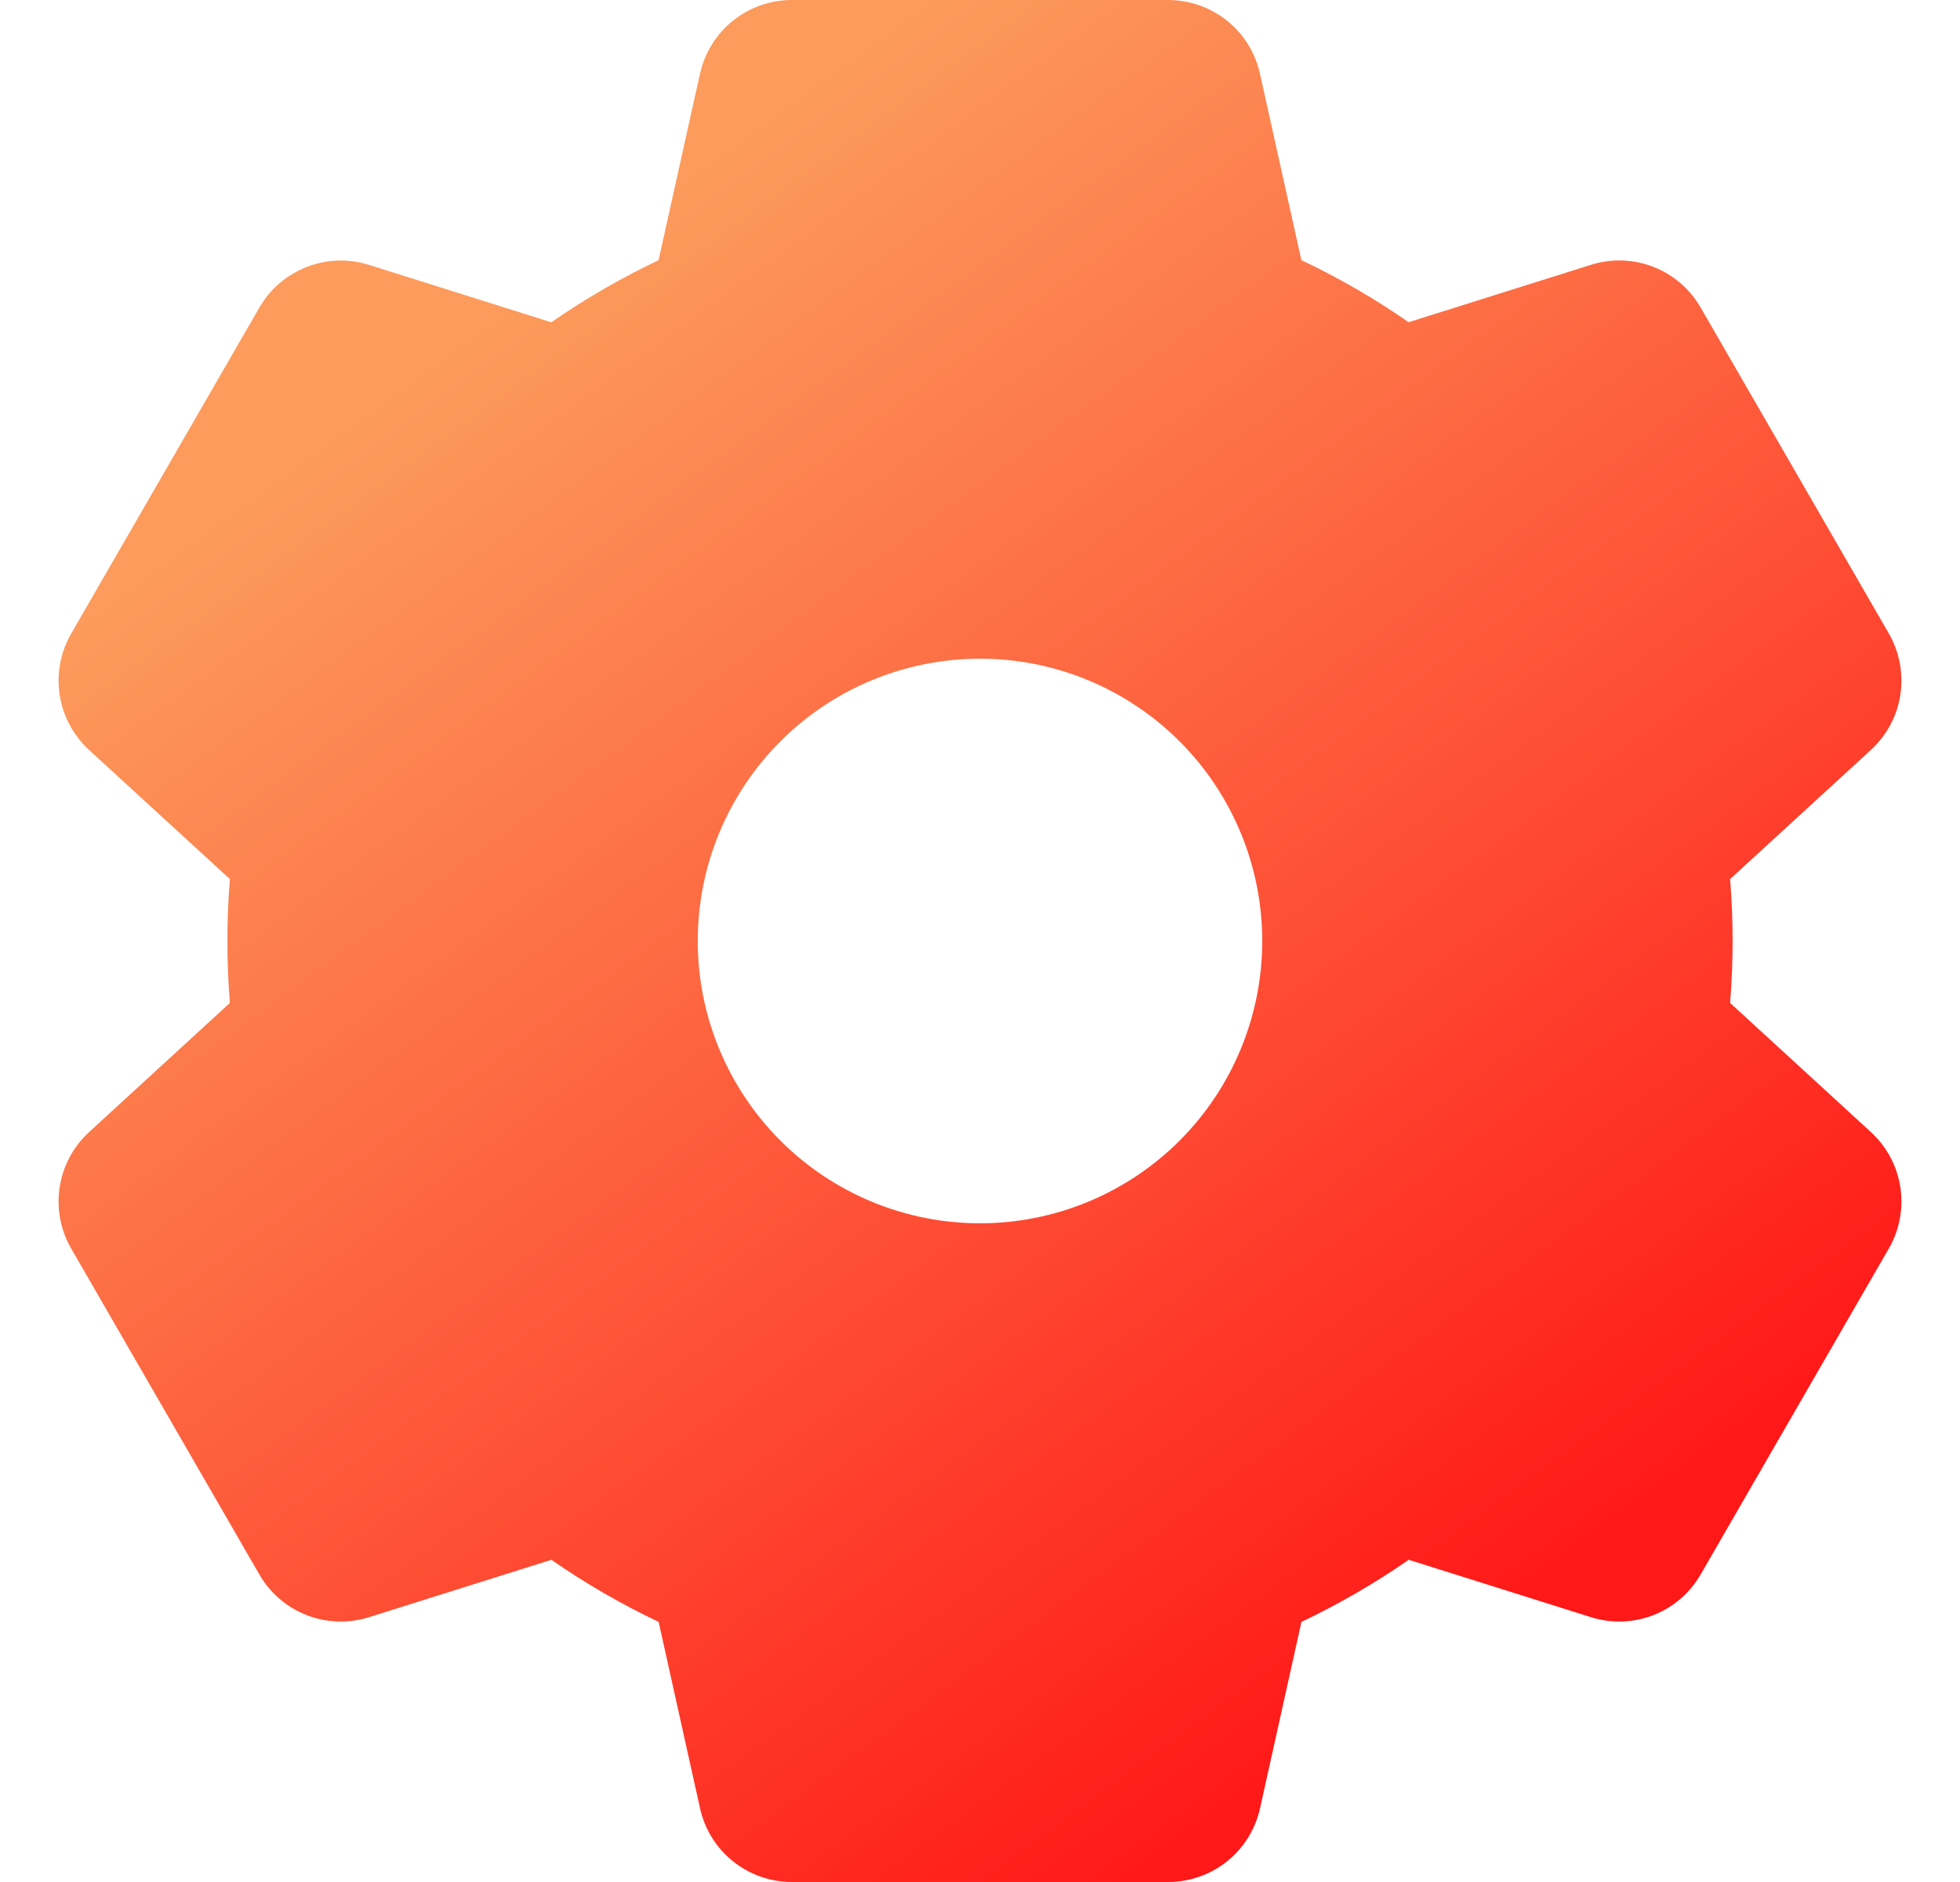 <svg width="25" height="24" viewBox="0 0 25 24" fill="none" xmlns="http://www.w3.org/2000/svg">
<path fill-rule="evenodd" clip-rule="evenodd" d="M8.929 0.94C8.988 0.673 9.136 0.435 9.349 0.264C9.562 0.093 9.827 4.68453e-05 10.1 0H14.9C15.173 4.68453e-05 15.438 0.093 15.651 0.264C15.864 0.435 16.012 0.673 16.071 0.94L16.599 3.317C17.079 3.545 17.536 3.809 17.967 4.109L20.293 3.377C20.553 3.295 20.834 3.304 21.088 3.403C21.343 3.502 21.555 3.685 21.692 3.922L24.092 8.078C24.229 8.315 24.28 8.591 24.239 8.861C24.198 9.131 24.065 9.378 23.864 9.563L22.068 11.21C22.11 11.736 22.11 12.264 22.068 12.79L23.864 14.437C24.065 14.622 24.198 14.869 24.239 15.139C24.28 15.409 24.229 15.685 24.092 15.922L21.692 20.078C21.555 20.315 21.343 20.498 21.088 20.597C20.834 20.696 20.553 20.705 20.293 20.623L17.968 19.891C17.536 20.191 17.079 20.455 16.6 20.683L16.072 23.059C16.013 23.326 15.865 23.565 15.652 23.736C15.439 23.907 15.173 24 14.9 24H10.1C9.827 24 9.562 23.907 9.349 23.736C9.136 23.565 8.988 23.327 8.929 23.06L8.401 20.683C7.921 20.455 7.464 20.191 7.033 19.891L4.707 20.623C4.447 20.705 4.166 20.696 3.912 20.597C3.657 20.498 3.444 20.315 3.308 20.078L0.908 15.922C0.771 15.685 0.72 15.409 0.761 15.139C0.803 14.869 0.935 14.622 1.136 14.437L2.932 12.79C2.89 12.264 2.89 11.736 2.932 11.21L1.136 9.564C0.935 9.379 0.803 9.132 0.761 8.862C0.72 8.592 0.771 8.316 0.908 8.08L3.308 3.923C3.444 3.686 3.657 3.504 3.912 3.405C4.166 3.305 4.447 3.296 4.707 3.378L7.032 4.11C7.464 3.81 7.921 3.546 8.4 3.318L8.928 0.942L8.929 0.94ZM12.5 15.6C13.455 15.6 14.37 15.221 15.046 14.546C15.721 13.87 16.1 12.955 16.1 12C16.1 11.045 15.721 10.13 15.046 9.454C14.37 8.779 13.455 8.4 12.5 8.4C11.545 8.4 10.63 8.779 9.954 9.454C9.279 10.13 8.9 11.045 8.9 12C8.9 12.955 9.279 13.87 9.954 14.546C10.63 15.221 11.545 15.6 12.5 15.6Z" fill="url(#paint0_linear_663_79)"/>
<defs>
<linearGradient id="paint0_linear_663_79" x1="6.725" y1="3.746" x2="19.222" y2="20.771" gradientUnits="userSpaceOnUse">
<stop stop-color="#FC9B5C"/>
<stop offset="1" stop-color="#FF1818"/>
</linearGradient>
</defs>
</svg>
